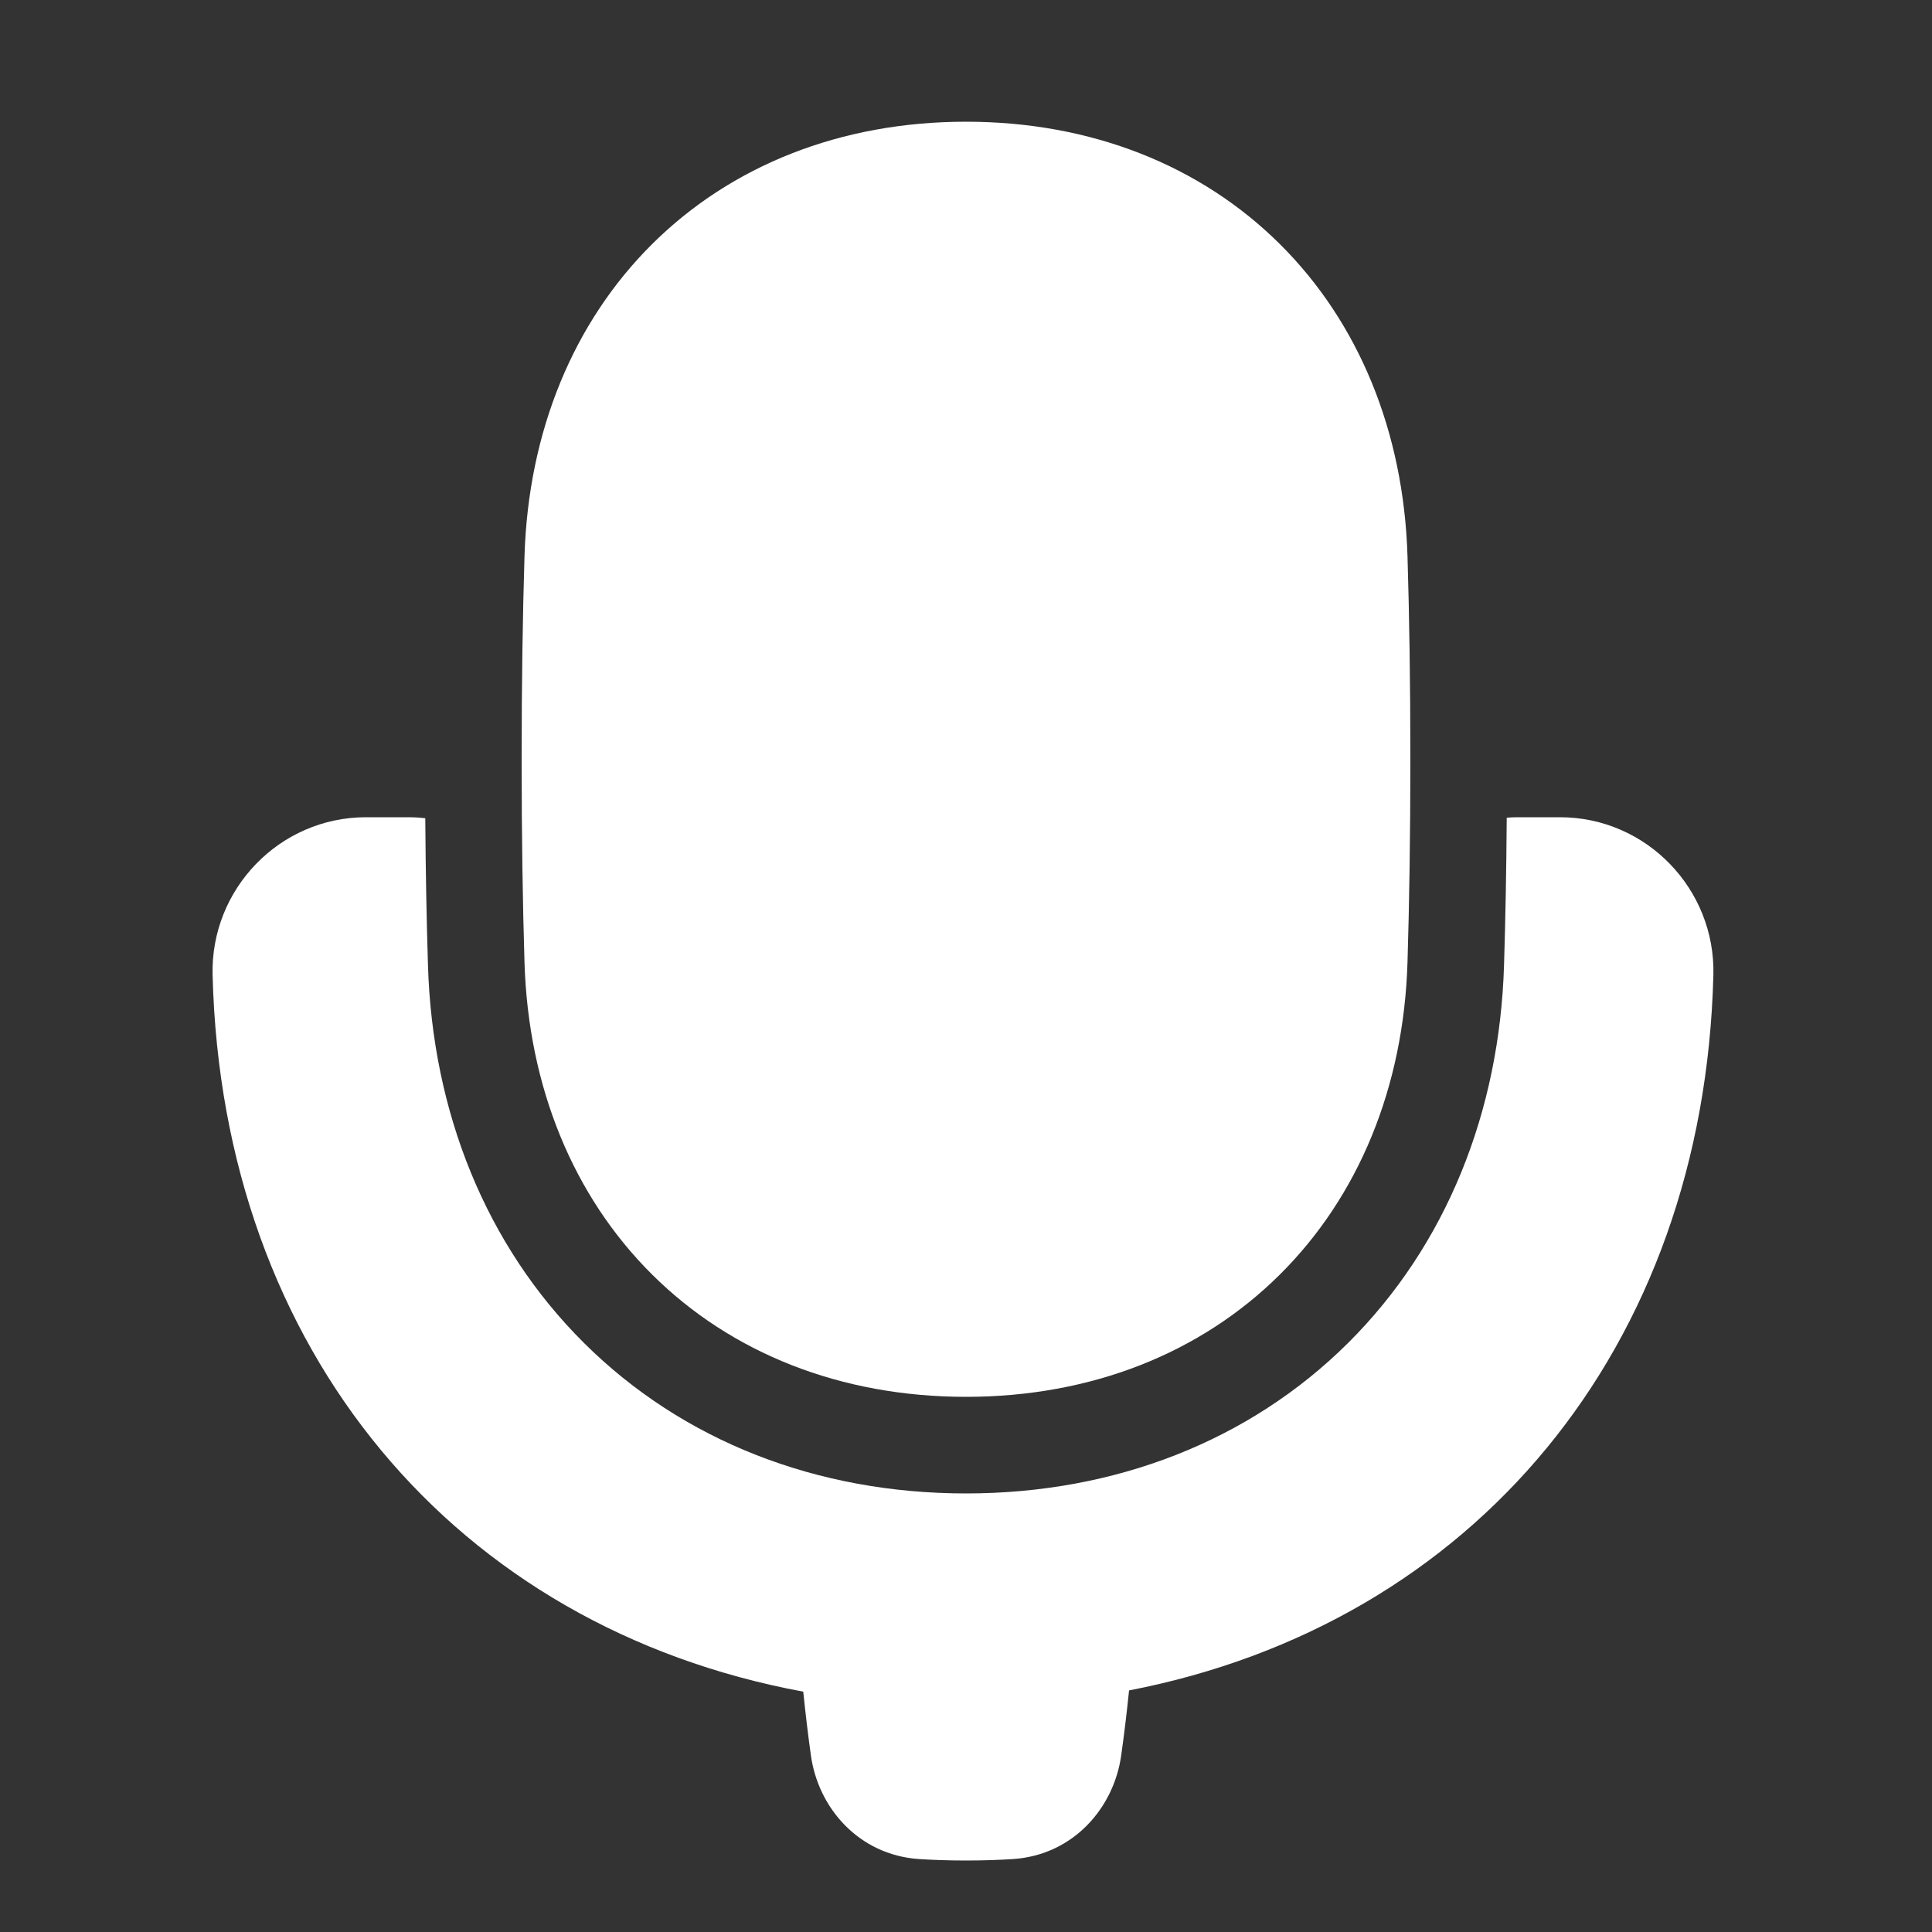 <svg width="25" height="25" viewBox="0 0 25 25" fill="none" xmlns="http://www.w3.org/2000/svg">
<rect x="0" y="0" width="25" height="25" fill="#333333" stroke="none"/>
<g clip-path="url(#clip0_432_6044)">
<path d="M5.503 10.588C5.429 10.579 5.354 10.575 5.278 10.575H4.736C3.615 10.575 2.722 11.509 2.751 12.618C2.875 17.483 5.892 21.056 10.394 21.89C10.422 22.165 10.455 22.441 10.493 22.714C10.586 23.39 11.108 24.002 11.89 24.056C12.062 24.067 12.264 24.075 12.5 24.075C12.736 24.075 12.939 24.067 13.111 24.056C13.893 24.002 14.414 23.39 14.508 22.716C14.548 22.436 14.581 22.155 14.61 21.874C19.068 21.012 22.048 17.452 22.171 12.618C22.2 11.509 21.307 10.575 20.186 10.575H19.644C19.595 10.575 19.546 10.577 19.497 10.581C19.492 11.284 19.48 11.918 19.462 12.491C19.405 14.386 18.714 16.116 17.442 17.38C16.165 18.648 14.424 19.325 12.5 19.325C10.576 19.325 8.835 18.648 7.559 17.38C6.286 16.116 5.595 14.386 5.538 12.491C5.52 11.92 5.508 11.288 5.503 10.588Z" fill="white"/>
<path d="M12.5 1.575C10.876 1.575 9.461 2.143 8.439 3.158C7.419 4.171 6.836 5.584 6.787 7.197C6.764 7.955 6.75 8.826 6.75 9.825C6.75 10.825 6.764 11.696 6.787 12.453C6.836 14.066 7.419 15.48 8.439 16.493C9.461 17.508 10.876 18.075 12.5 18.075C14.124 18.075 15.539 17.508 16.561 16.493C17.581 15.48 18.164 14.066 18.213 12.453C18.236 11.696 18.25 10.825 18.25 9.825C18.25 8.826 18.236 7.955 18.213 7.197C18.164 5.584 17.581 4.171 16.561 3.158C15.539 2.143 14.124 1.575 12.5 1.575Z" fill="white"/>
</g>
<defs>
<clipPath id="clip0_432_6044">
<rect width="24" height="24" fill="white" transform="translate(0.5 0.824)"/>
</clipPath>
</defs>
</svg>
